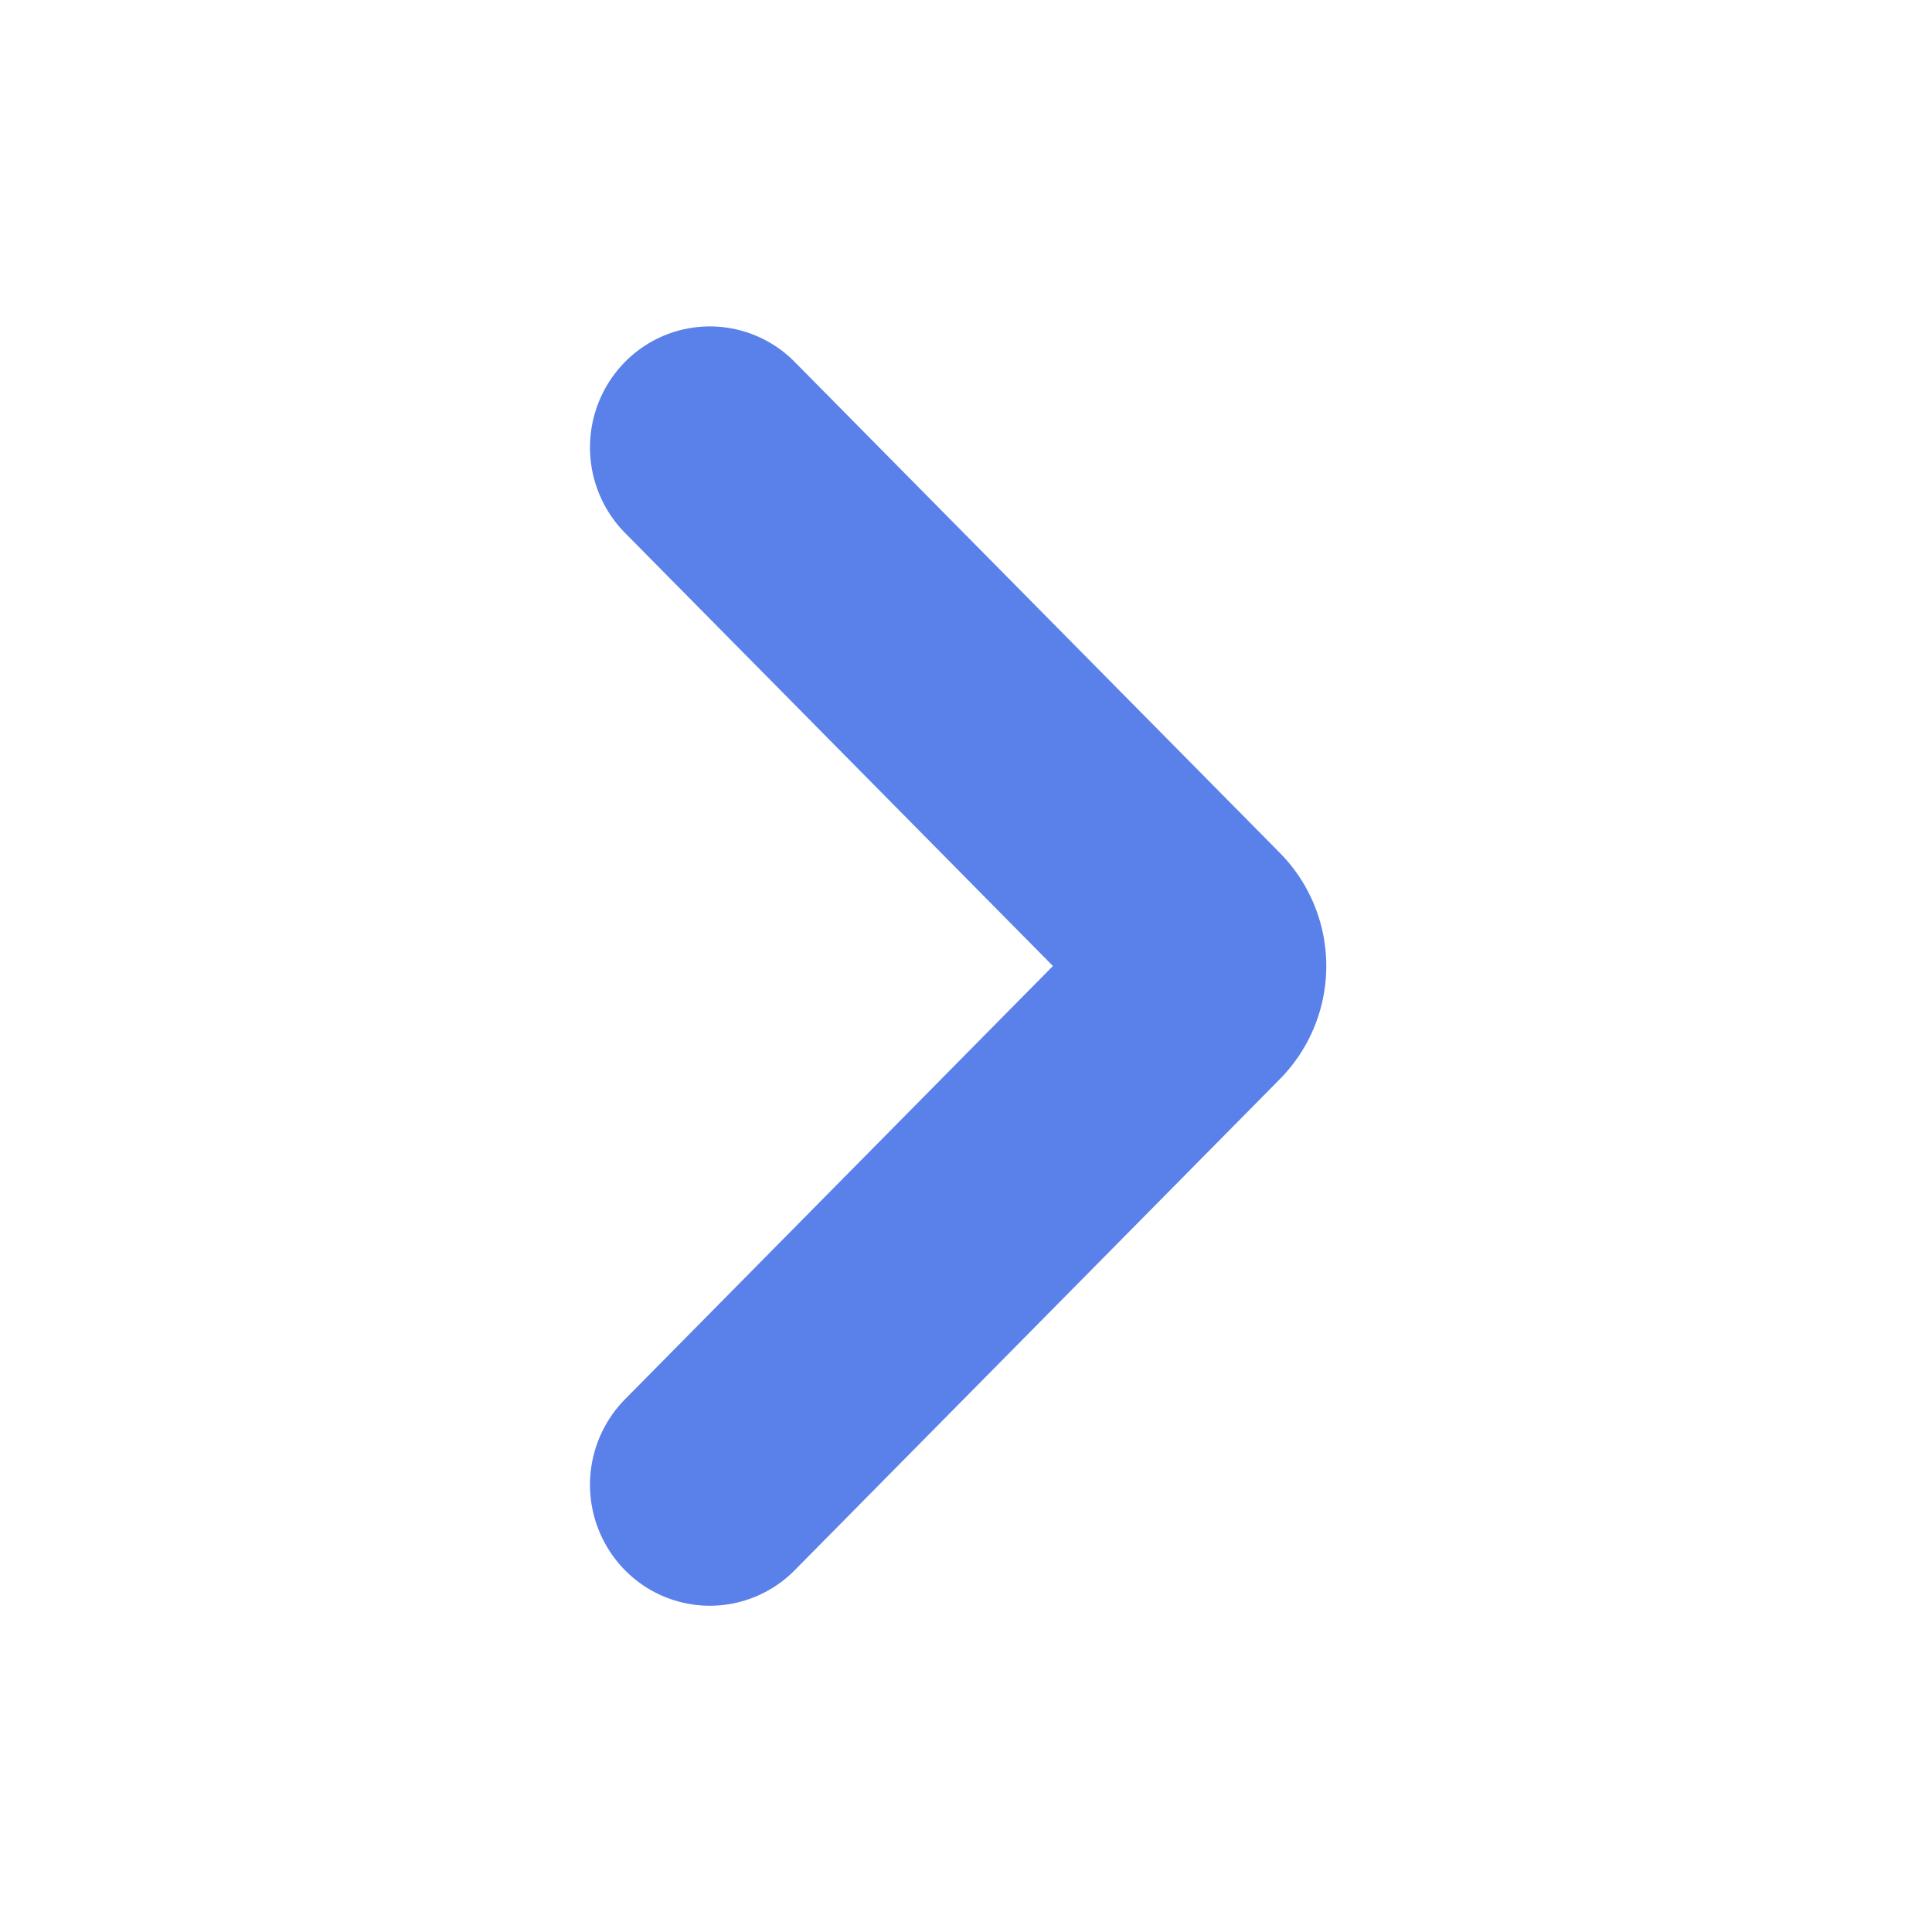 <svg xmlns="http://www.w3.org/2000/svg" width="12" height="12" viewBox="0 0 12 12">
    <g fill="none" fill-rule="evenodd">
        <path fill="#FFF" fill-opacity="0" d="M12 0v12H0V0z"/>
        <path fill="#5A81EA" d="M7.949 5.297l-3.014-3.05a.74.74 0 0 0-1.052 0 .757.757 0 0 0 0 1.064L6.54 6 3.883 8.69a.757.757 0 0 0 0 1.064.74.74 0 0 0 1.052 0l3.014-3.051a1 1 0 0 0 0-1.406z"/>
    </g>
</svg>
